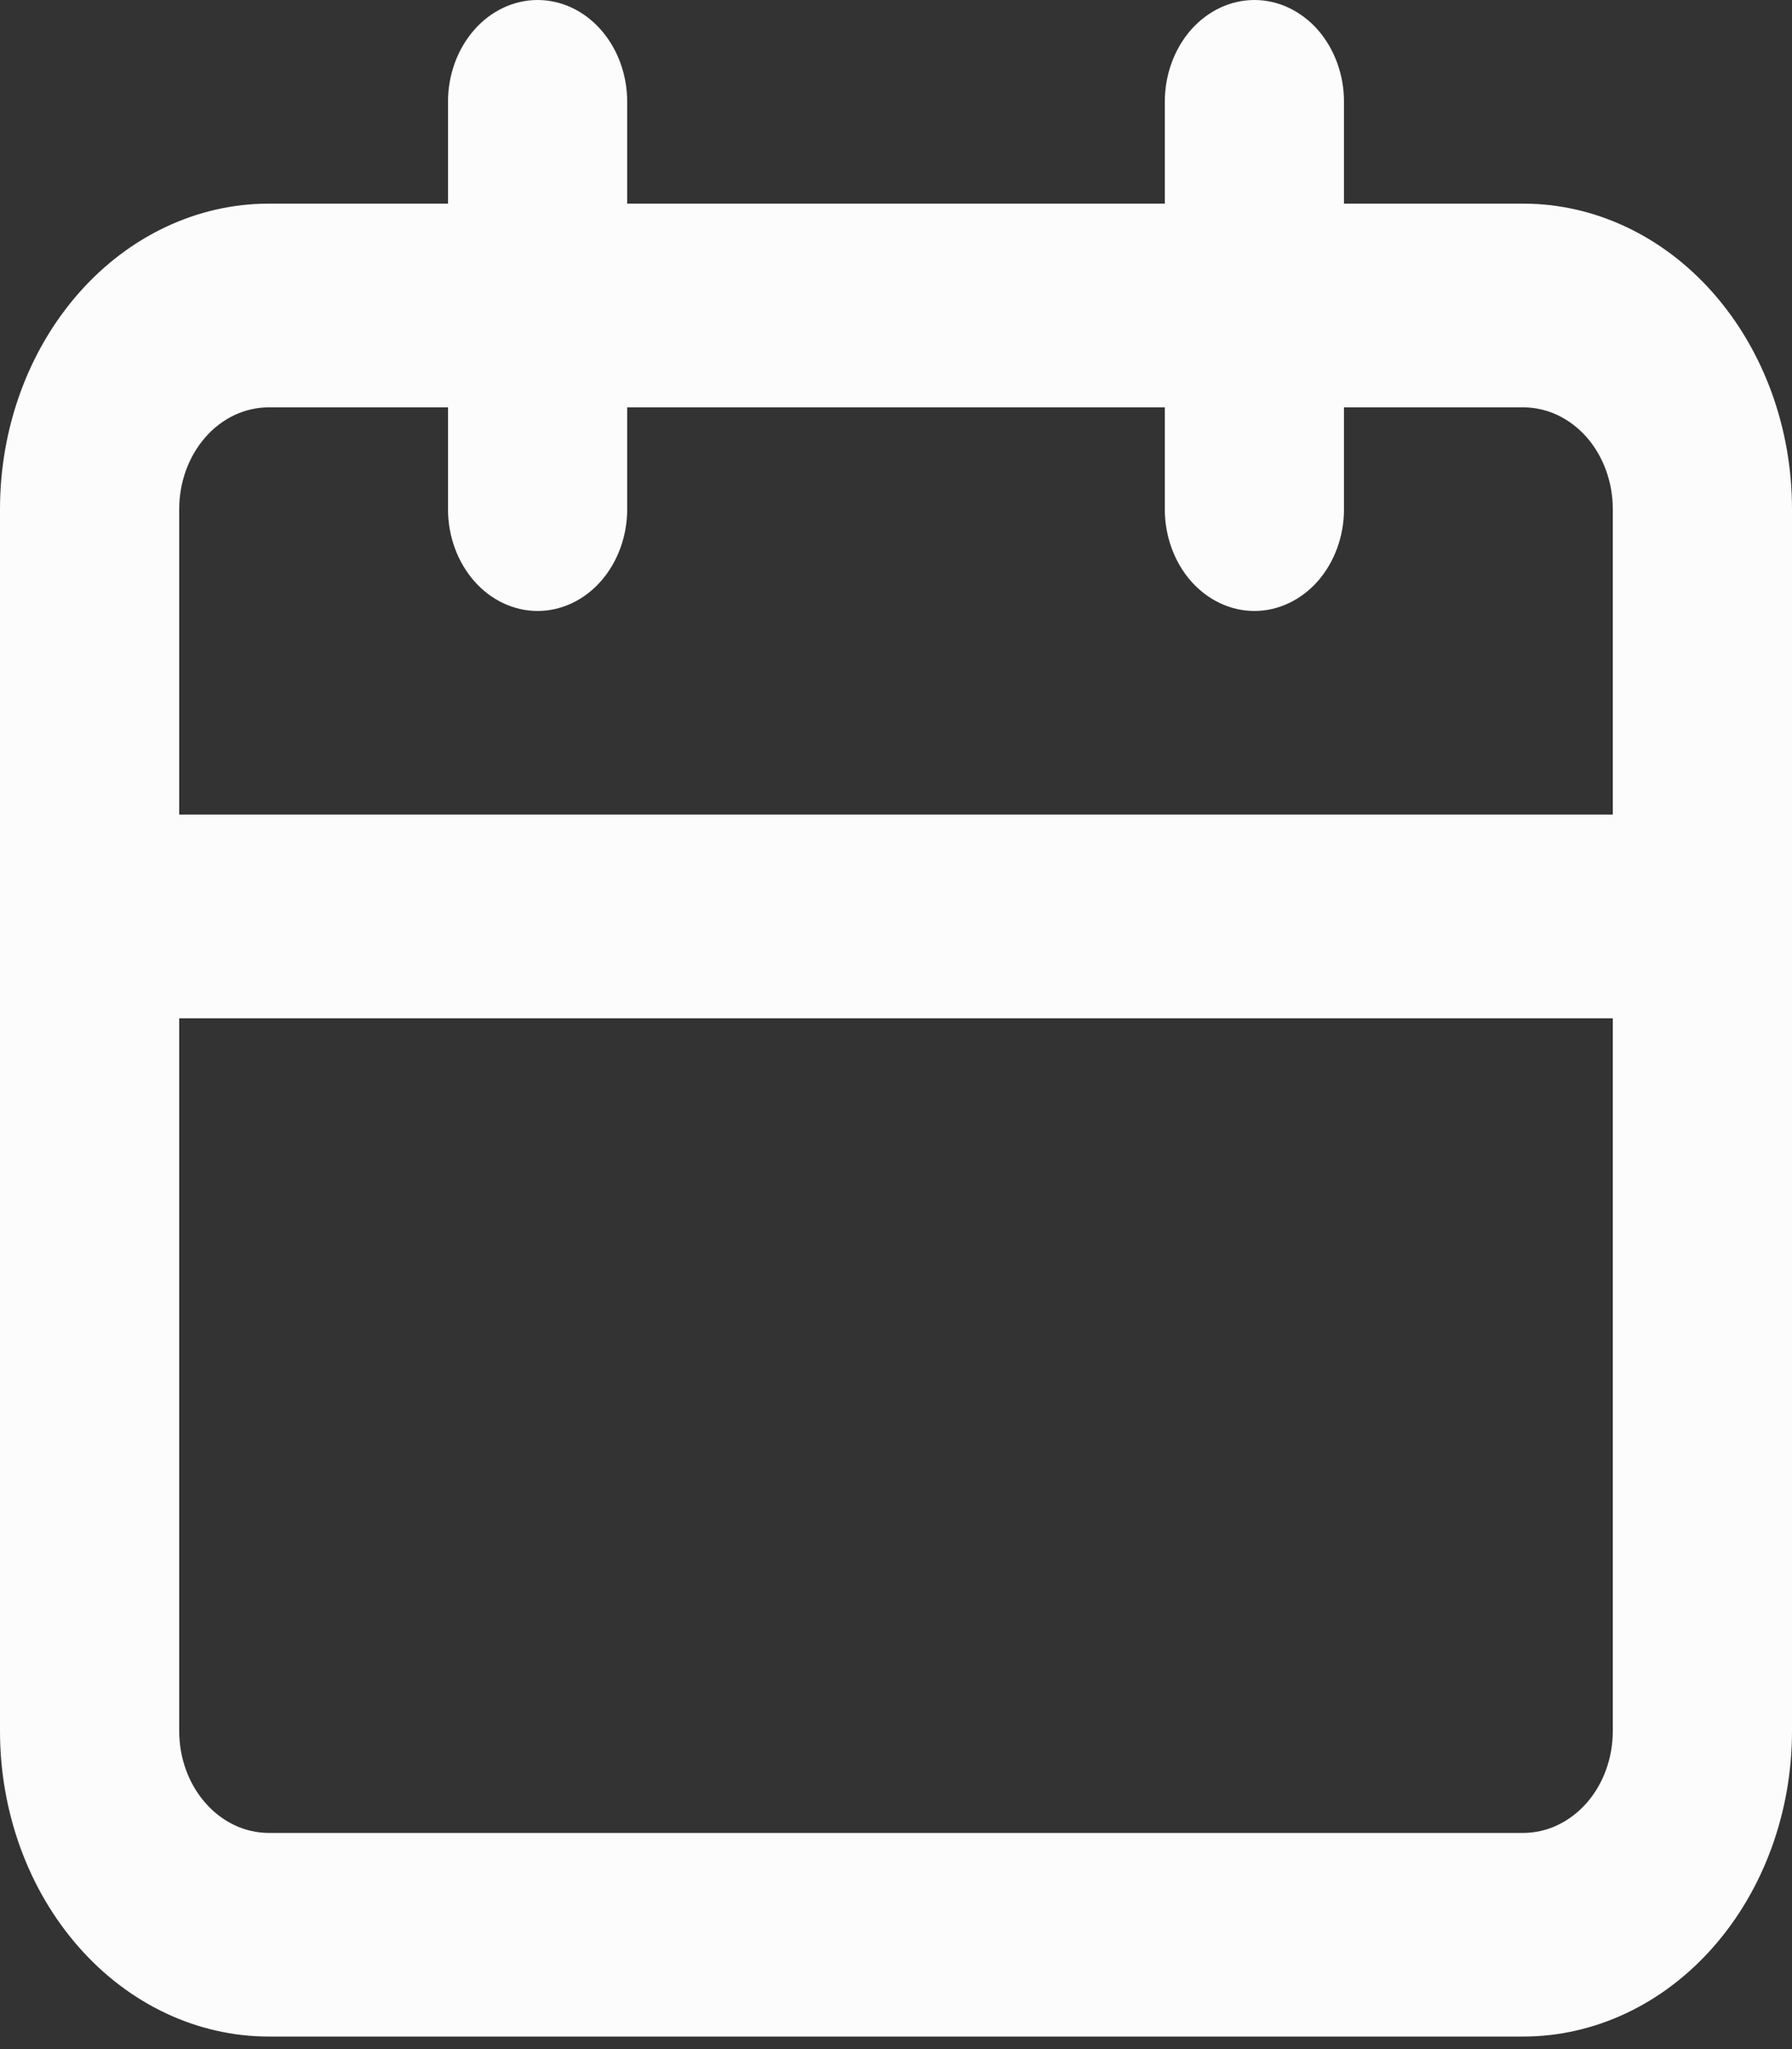 <svg width="21" height="24" viewBox="0 0 21 24" fill="none" xmlns="http://www.w3.org/2000/svg">
<rect x="0" y="0" width="21" height="24" fill="#333333" stroke="none"/>
<path id="Vector" d="M17.85 2.385H15.75V1.193C15.75 0.876 15.639 0.573 15.443 0.349C15.245 0.126 14.979 0 14.7 0C14.421 0 14.155 0.126 13.957 0.349C13.761 0.573 13.65 0.876 13.65 1.193V2.385H7.35V1.193C7.35 0.876 7.239 0.573 7.042 0.349C6.846 0.126 6.578 0 6.3 0C6.022 0 5.754 0.126 5.558 0.349C5.361 0.573 5.25 0.876 5.25 1.193V2.385H3.15C2.315 2.385 1.513 2.762 0.923 3.433C0.332 4.104 0 5.014 0 5.963V20.275C0 21.224 0.332 22.134 0.923 22.805C1.513 23.476 2.315 23.853 3.15 23.853H17.85C18.685 23.853 19.487 23.476 20.077 22.805C20.668 22.134 21 21.224 21 20.275V5.963C21 5.014 20.668 4.104 20.077 3.433C19.487 2.762 18.685 2.385 17.85 2.385ZM18.9 20.275C18.9 20.591 18.789 20.895 18.593 21.118C18.395 21.342 18.128 21.468 17.85 21.468H3.15C2.872 21.468 2.604 21.342 2.408 21.118C2.211 20.895 2.1 20.591 2.1 20.275V11.927H18.9V20.275ZM18.9 9.541H2.1V5.963C2.1 5.647 2.211 5.344 2.408 5.12C2.604 4.896 2.872 4.771 3.15 4.771H5.25V5.963C5.25 6.28 5.361 6.583 5.558 6.807C5.754 7.03 6.022 7.156 6.3 7.156C6.578 7.156 6.846 7.03 7.042 6.807C7.239 6.583 7.35 6.28 7.35 5.963V4.771H13.65V5.963C13.65 6.28 13.761 6.583 13.957 6.807C14.155 7.03 14.421 7.156 14.7 7.156C14.979 7.156 15.245 7.03 15.443 6.807C15.639 6.583 15.75 6.28 15.75 5.963V4.771H17.85C18.128 4.771 18.395 4.896 18.593 5.12C18.789 5.344 18.9 5.647 18.9 5.963V9.541Z" fill="#FCFCFC"/>
</svg>
